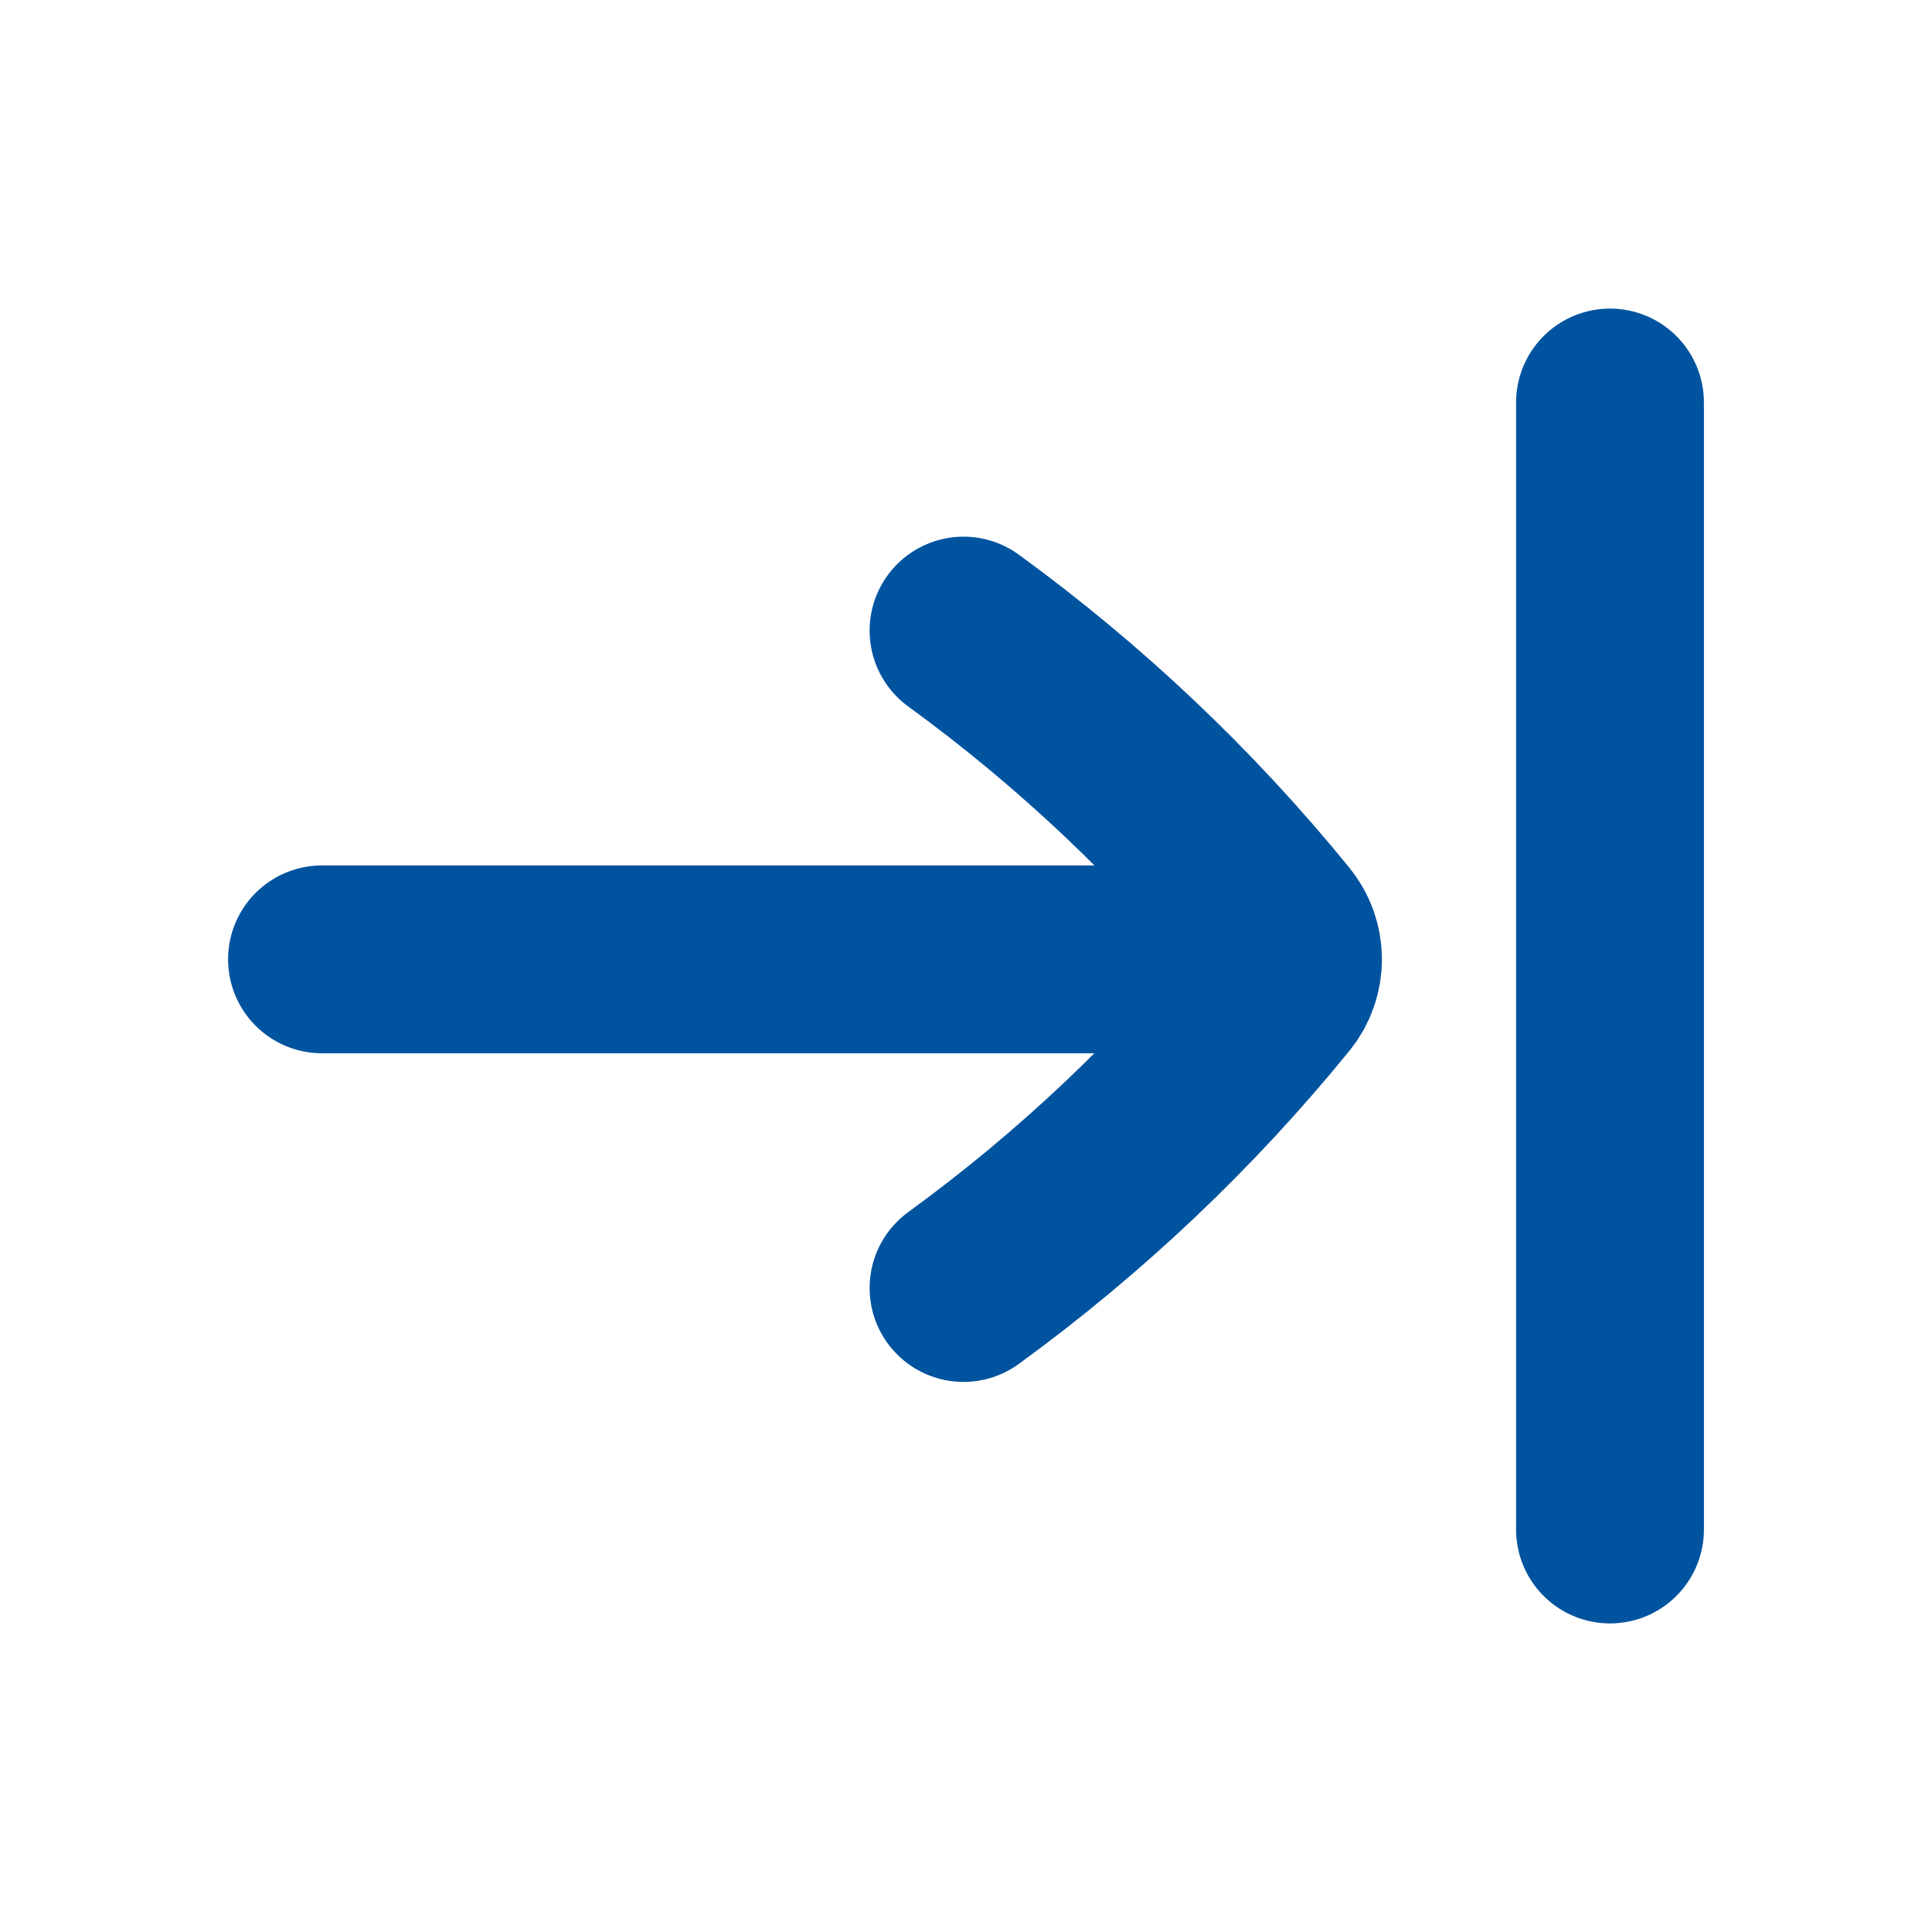 <svg width="18" height="18" viewBox="0 0 18 18" fill="none" xmlns="http://www.w3.org/2000/svg">
<path d="M8.977 12C10.068 11.206 11.047 10.278 11.891 9.241C11.964 9.152 12 9.045 12 8.938M8.977 5.875C10.068 6.669 11.047 7.597 11.891 8.634C11.964 8.723 12 8.83 12 8.938M12 8.938L3 8.938M15 14.25V3.75" stroke="#00539F" stroke-width="1.75" stroke-linecap="round" stroke-linejoin="round"/>
</svg>

